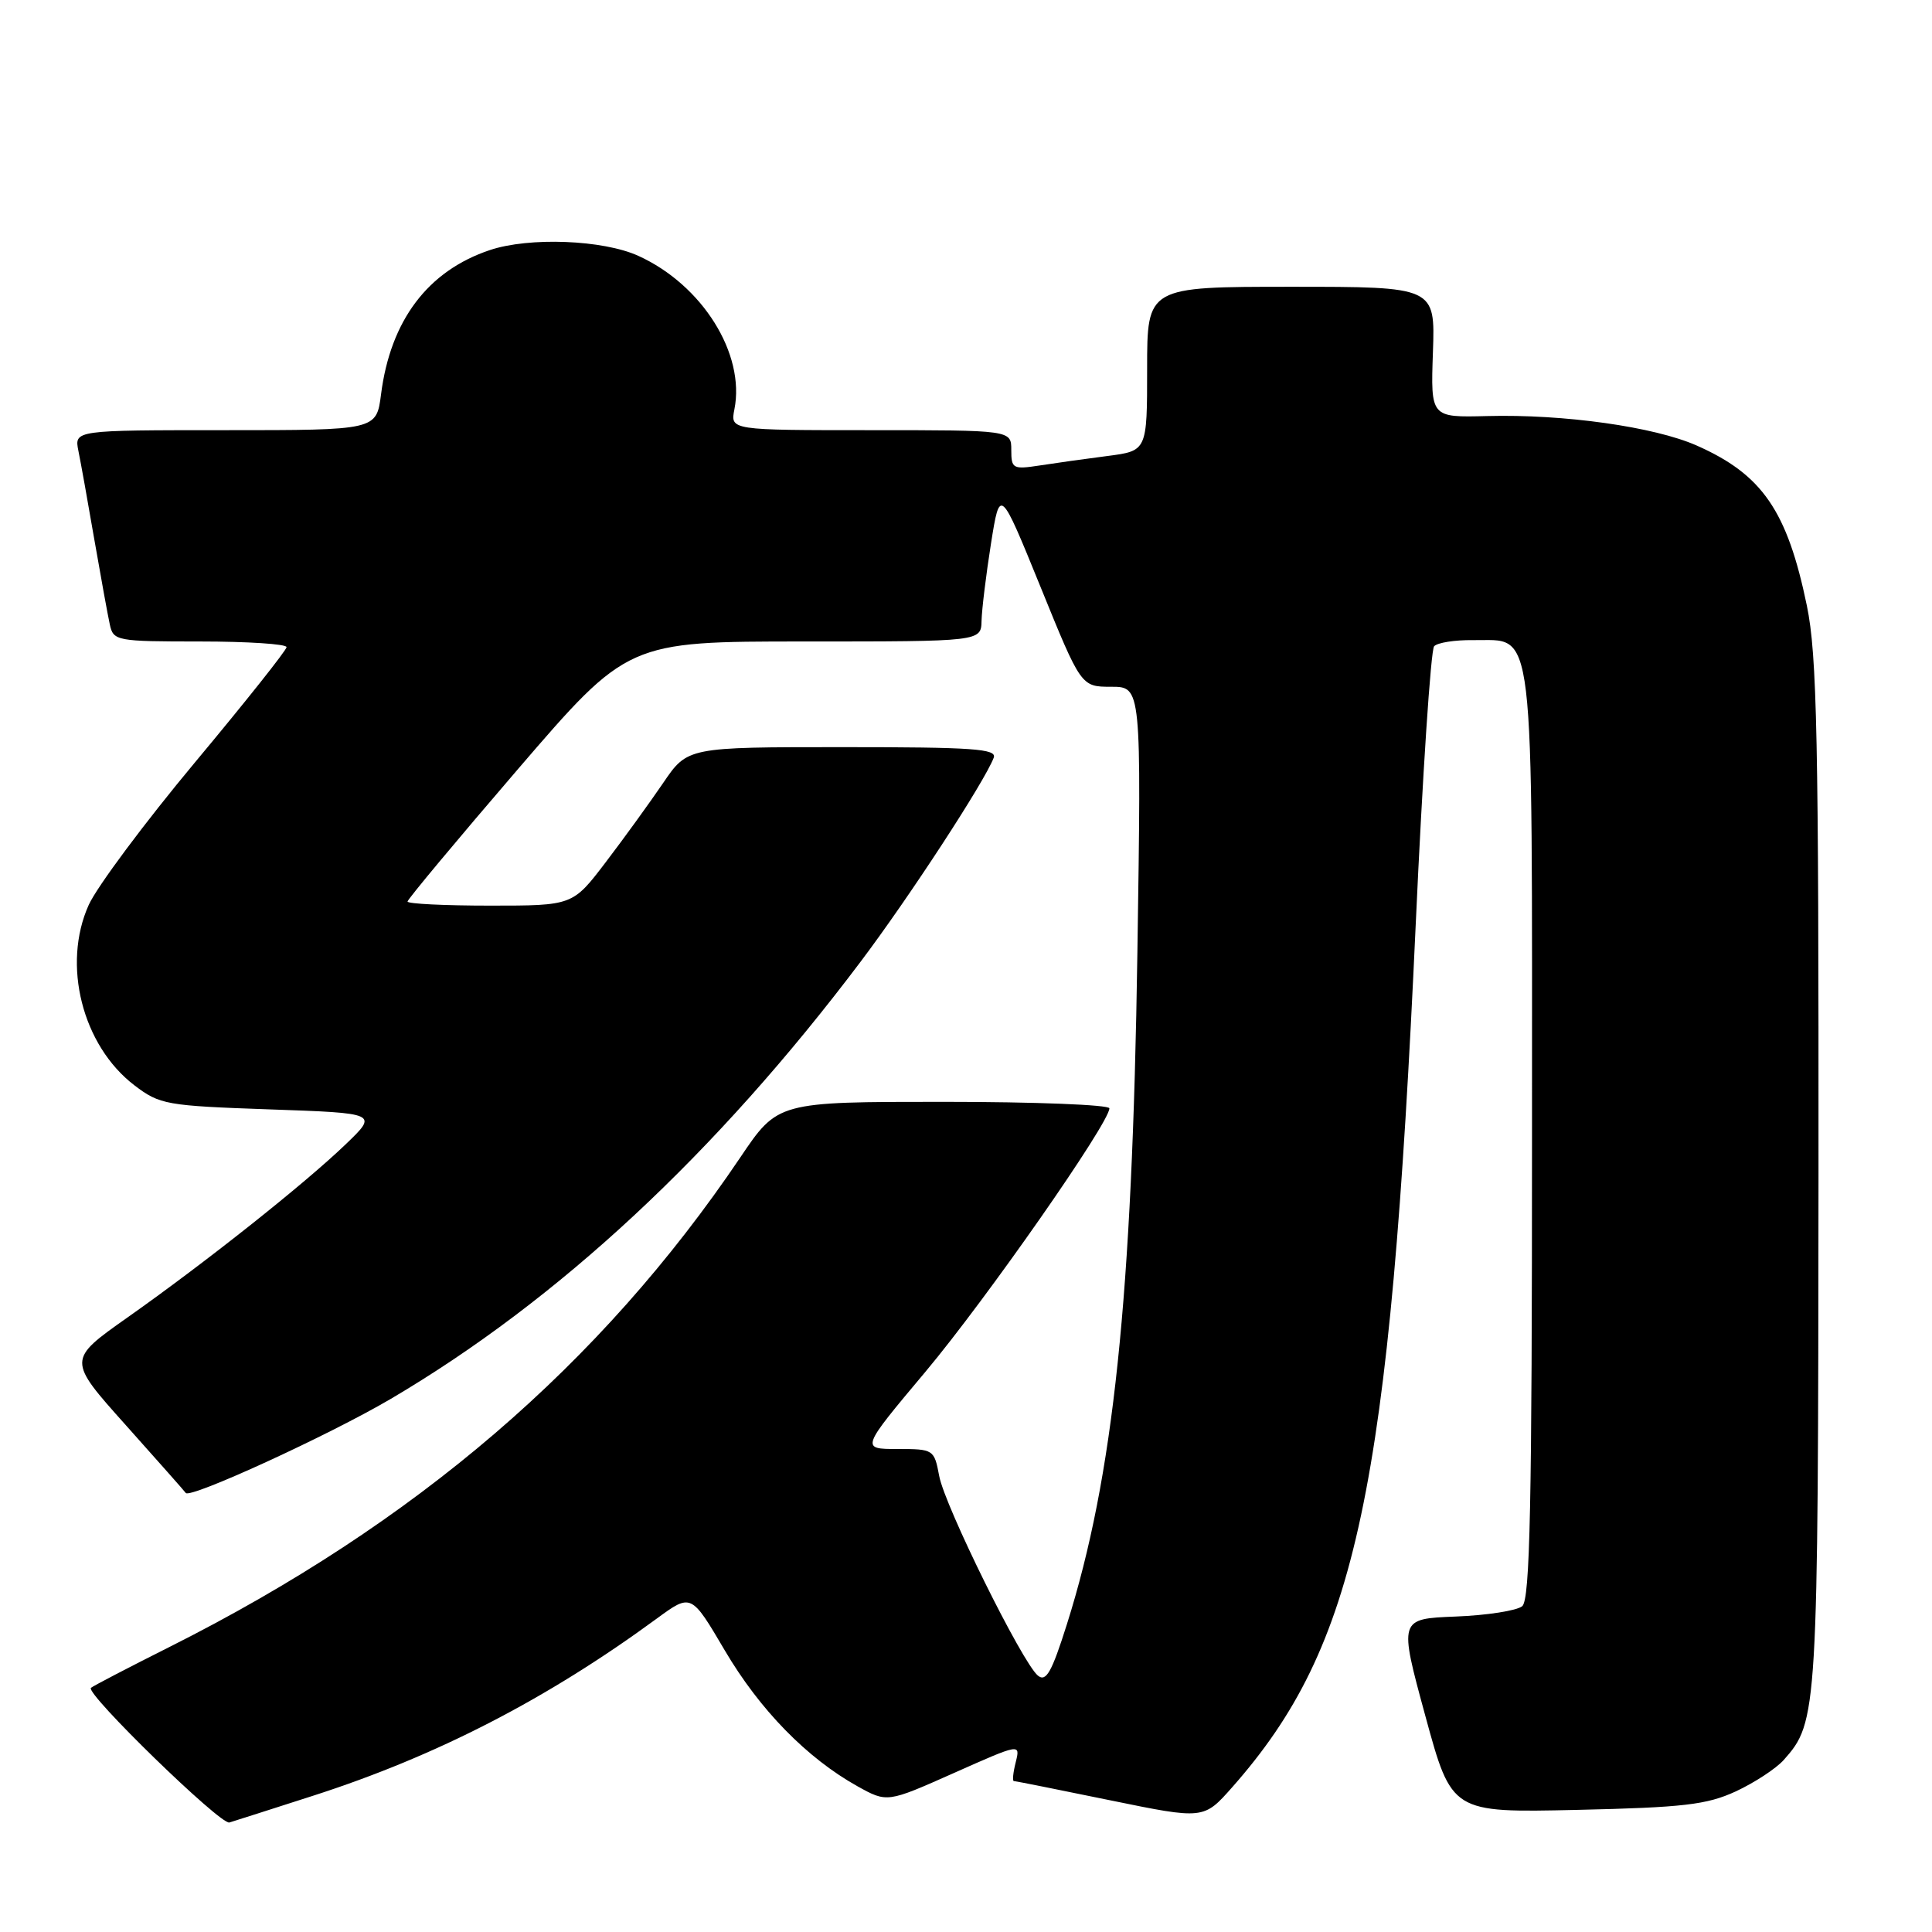 <?xml version="1.0" encoding="UTF-8" standalone="no"?>
<!DOCTYPE svg PUBLIC "-//W3C//DTD SVG 1.1//EN" "http://www.w3.org/Graphics/SVG/1.1/DTD/svg11.dtd" >
<svg xmlns="http://www.w3.org/2000/svg" xmlns:xlink="http://www.w3.org/1999/xlink" version="1.1" viewBox="0 0 256 256">
 <g >
 <path fill="currentColor"
d=" M 41.50 237.94 C 57.84 232.68 72.48 225.14 87.04 214.46 C 91.59 211.13 91.59 211.13 96.04 218.69 C 100.68 226.57 106.92 232.95 113.62 236.69 C 117.55 238.87 117.55 238.87 126.38 234.94 C 135.21 231.01 135.21 231.01 134.59 233.50 C 134.24 234.88 134.13 236.00 134.34 236.00 C 134.55 236.00 140.30 237.15 147.11 238.55 C 159.50 241.09 159.50 241.09 163.29 236.80 C 179.80 218.10 184.16 197.55 187.59 122.50 C 188.49 102.70 189.59 86.11 190.03 85.63 C 190.48 85.15 192.78 84.79 195.16 84.82 C 203.48 84.94 203.00 80.93 203.00 150.49 C 203.00 199.48 202.74 211.97 201.70 212.83 C 200.99 213.42 197.02 214.04 192.88 214.20 C 185.36 214.50 185.36 214.50 188.86 227.35 C 192.36 240.19 192.36 240.19 208.93 239.82 C 223.07 239.50 226.16 239.14 230.00 237.37 C 232.47 236.22 235.33 234.35 236.35 233.21 C 240.86 228.13 240.91 227.24 240.96 155.71 C 240.99 97.66 240.77 86.81 239.42 80.26 C 236.82 67.69 233.52 62.88 224.81 59.03 C 219.19 56.55 207.22 54.86 197.04 55.13 C 189.57 55.32 189.57 55.32 189.87 46.66 C 190.17 38.00 190.17 38.00 171.08 38.00 C 152.00 38.00 152.00 38.00 152.00 48.87 C 152.00 59.74 152.00 59.74 146.75 60.42 C 143.86 60.79 139.81 61.36 137.75 61.68 C 134.22 62.22 134.00 62.10 134.00 59.63 C 134.00 57.00 134.00 57.00 115.38 57.00 C 96.77 57.00 96.77 57.00 97.31 54.25 C 98.78 46.89 93.06 37.75 84.58 33.90 C 79.90 31.77 70.11 31.39 64.90 33.14 C 56.69 35.89 51.74 42.45 50.49 52.25 C 49.88 57.00 49.88 57.00 29.86 57.00 C 9.84 57.00 9.84 57.00 10.39 59.75 C 10.70 61.26 11.65 66.55 12.50 71.50 C 13.36 76.45 14.28 81.51 14.55 82.75 C 15.02 84.92 15.42 85.00 26.52 85.00 C 32.83 85.00 37.99 85.34 37.97 85.75 C 37.96 86.16 32.50 93.03 25.85 101.00 C 19.20 108.97 12.86 117.48 11.76 119.90 C 8.19 127.81 10.90 138.53 17.81 143.81 C 21.17 146.37 22.01 146.52 35.72 147.00 C 50.10 147.50 50.10 147.50 45.80 151.63 C 40.35 156.87 27.17 167.33 16.88 174.58 C 8.93 180.19 8.93 180.19 16.67 188.84 C 20.93 193.61 24.50 197.64 24.61 197.82 C 25.11 198.65 43.53 190.20 51.71 185.40 C 73.95 172.32 94.91 152.82 114.05 127.41 C 120.46 118.91 130.45 103.60 131.67 100.41 C 132.13 99.22 128.96 99.00 111.66 99.00 C 91.10 99.00 91.10 99.00 87.87 103.75 C 86.09 106.36 82.67 111.09 80.26 114.25 C 75.88 120.00 75.88 120.00 64.94 120.00 C 58.92 120.00 54.00 119.76 54.00 119.46 C 54.00 119.17 60.57 111.29 68.59 101.96 C 83.18 85.00 83.18 85.00 106.59 85.00 C 130.00 85.00 130.00 85.00 130.06 82.25 C 130.10 80.74 130.66 76.14 131.31 72.03 C 132.50 64.56 132.50 64.56 137.88 77.78 C 143.25 91.00 143.25 91.00 147.24 91.00 C 151.24 91.00 151.24 91.00 150.71 126.25 C 150.03 172.01 147.54 195.68 141.38 215.19 C 139.36 221.59 138.61 222.92 137.52 222.02 C 135.44 220.29 125.20 199.59 124.45 195.58 C 123.79 192.06 123.70 192.00 118.91 192.00 C 114.04 192.00 114.04 192.00 122.64 181.75 C 130.67 172.17 147.00 148.79 147.00 146.86 C 147.00 146.39 137.11 146.00 125.03 146.00 C 103.06 146.00 103.06 146.00 98.09 153.37 C 79.55 180.84 55.07 201.84 22.50 218.21 C 17.00 220.97 12.30 223.42 12.05 223.65 C 11.27 224.37 29.23 241.84 30.39 241.49 C 31.00 241.31 36.00 239.71 41.50 237.94 Z "/>
</g>
</svg>